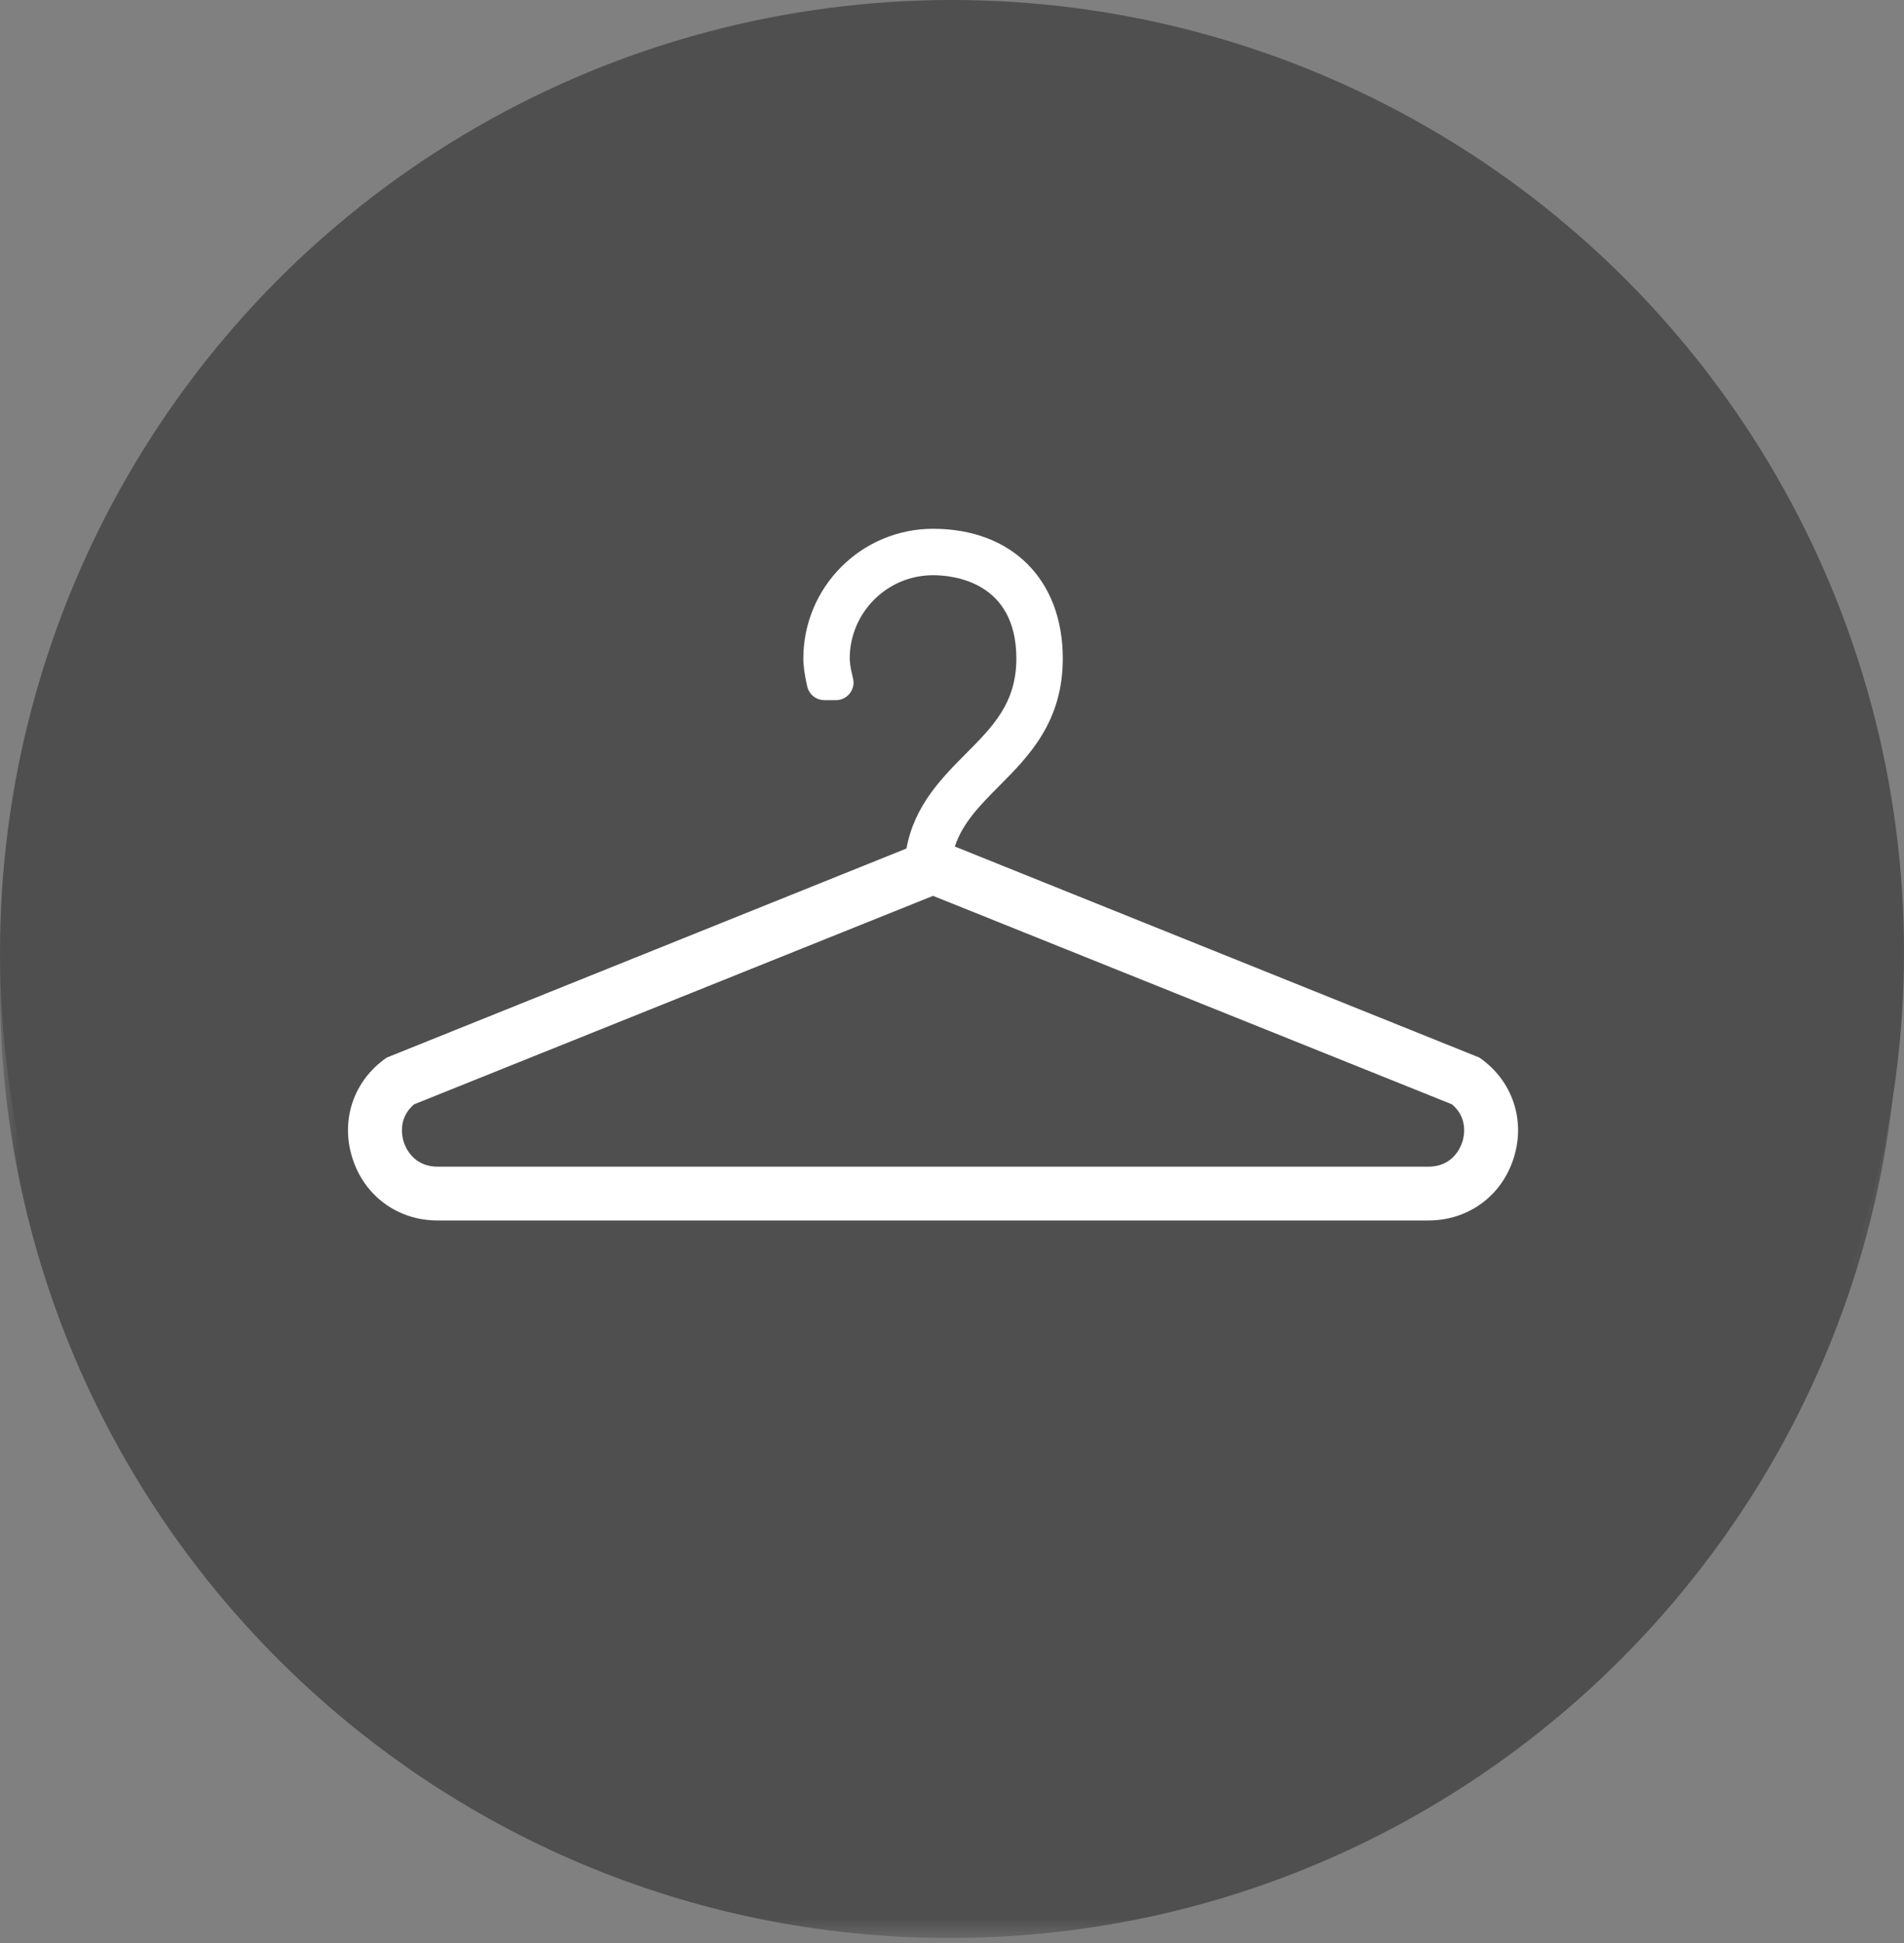 <svg height="50" viewBox="0 0 49 50" width="49" xmlns="http://www.w3.org/2000/svg" xmlns:xlink="http://www.w3.org/1999/xlink"><rect x="0" y="0" width="49" height="50" fill="#808080" stroke="none"/><mask id="a" fill="#fff"><path d="m48.871 49v-48.871h-48.871v48.871z" fill="#fff" fill-rule="evenodd"/></mask><g fill="none" fill-rule="evenodd"><circle cx="24.5" cy="24.5" fill="#4f4f4f" r="24.5"/><path d="m24.436 1.129c-12.923 0-23.436 10.513-23.436 23.436 0 12.922 10.513 23.435 23.436 23.435s23.436-10.513 23.436-23.435c0-12.923-10.513-23.436-23.436-23.436m0 47.871c-13.474 0-24.436-10.962-24.436-24.435 0-13.474 10.962-24.436 24.436-24.436s24.436 10.962 24.436 24.436c0 13.473-10.962 24.435-24.436 24.435" fill="#4f4f4f" mask="url(#a)" transform="translate(0 .871)"/><g transform="translate(8 13)"><path d="m29.885 16.458c-.125.4-.486.826-1.124.826h-25.5c-.638 0-.999-.426-1.123-.826-.12-.381-.076-.906.384-1.268l13.433-5.396c.013-.006.029-.009.044-.011.023-.003.047.002.069.011l13.433 5.396c.46.362.503.886.384 1.268m.037-2.027-13.664-5.489c.17-.793.702-1.328 1.26-1.89.771-.776 1.569-1.579 1.569-3.106 0-1.869-1.208-3.076-3.076-3.076-1.696 0-3.076 1.38-3.076 3.076 0 .176.032.399.093.662.021.086.098.148.186.148h.297c.125 0 .216-.117.186-.238-.06-.242-.091-.434-.091-.572 0-1.326 1.079-2.405 2.405-2.405 1.162 0 2.405.632 2.405 2.405 0 1.25-.667 1.921-1.374 2.633-.654.658-1.328 1.338-1.48 2.444l-13.463 5.409c-1.643 1.138-.838 3.715 1.161 3.715h25.5c1.999 0 2.804-2.577 1.161-3.715" fill="#464646"/><path d="m2.657 15.418c-.418.353-.312.823-.269.962.048.15.249.642.874.642h25.5c.624 0 .826-.492.873-.642h.001c.043-.139.149-.61-.269-.962l-13.355-5.365zm26.105 2.989h-25.5c-1.027 0-1.89-.633-2.196-1.614-.308-.98.04-1.992.885-2.577l13.377-5.381c.203-1.105.906-1.813 1.53-2.441.697-.701 1.298-1.305 1.298-2.448 0-1.99-1.641-2.144-2.144-2.144-1.182 0-2.144.961-2.144 2.144 0 .08.014.233.084.508.034.137.004.279-.083.389-.086.111-.216.174-.356.174h-.297c-.211 0-.392-.144-.441-.349-.066-.284-.101-.527-.101-.723 0-1.841 1.497-3.338 3.338-3.338 2.028 0 3.339 1.31 3.339 3.338 0 1.634-.874 2.514-1.645 3.289-.479.482-.933.94-1.133 1.55l13.5 5.431c.844.585 1.192 1.597.885 2.577-.306.98-1.168 1.614-2.196 1.614z" fill="#fff"/></g></g></svg>